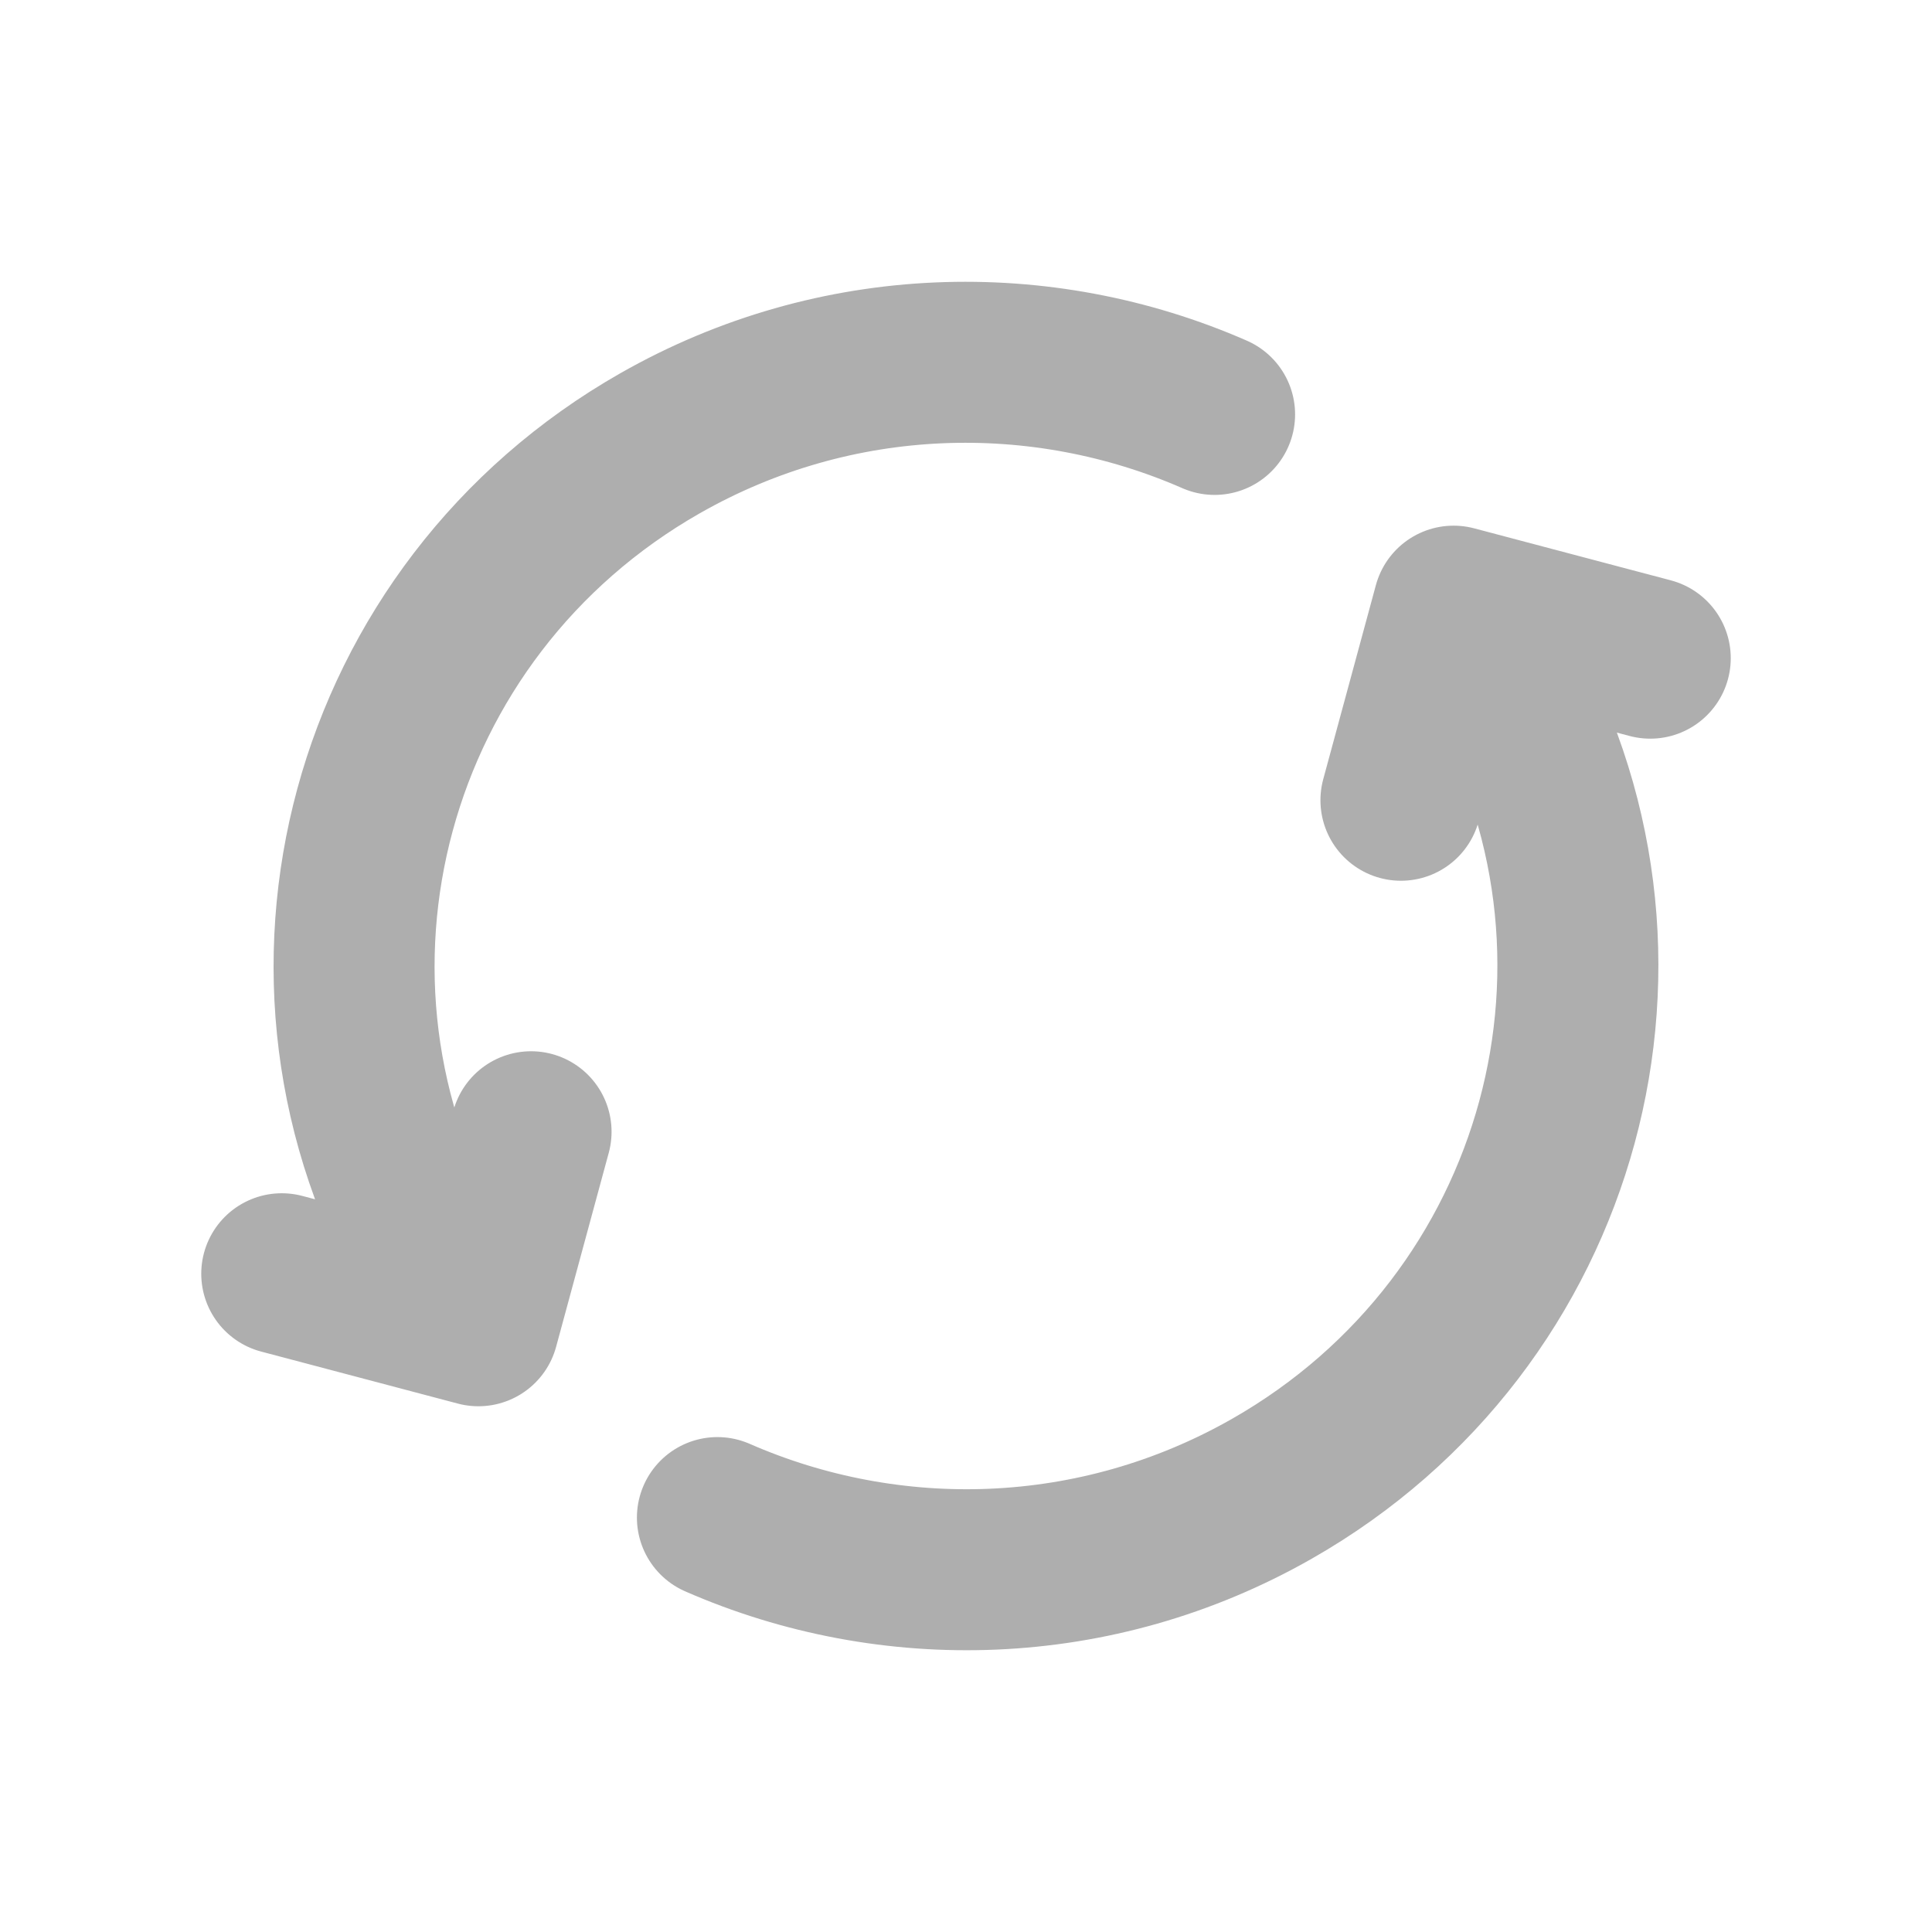 <svg width="24" height="24" viewBox="0 0 24 24" fill="none" xmlns="http://www.w3.org/2000/svg">
<path d="M8.912 18.852C11.057 19.791 13.612 19.741 15.8 18.494C19.435 16.423 20.68 11.837 18.582 8.251L18.358 7.869M5.418 15.749C3.319 12.163 4.565 7.577 8.2 5.506C10.388 4.26 12.943 4.209 15.088 5.148M3.5 15.823L5.943 16.469L6.597 14.059M17.403 9.941L18.057 7.53L20.5 8.176" stroke="#AEAEAE" stroke-width="2" stroke-linecap="round" stroke-linejoin="round"/>
</svg>
